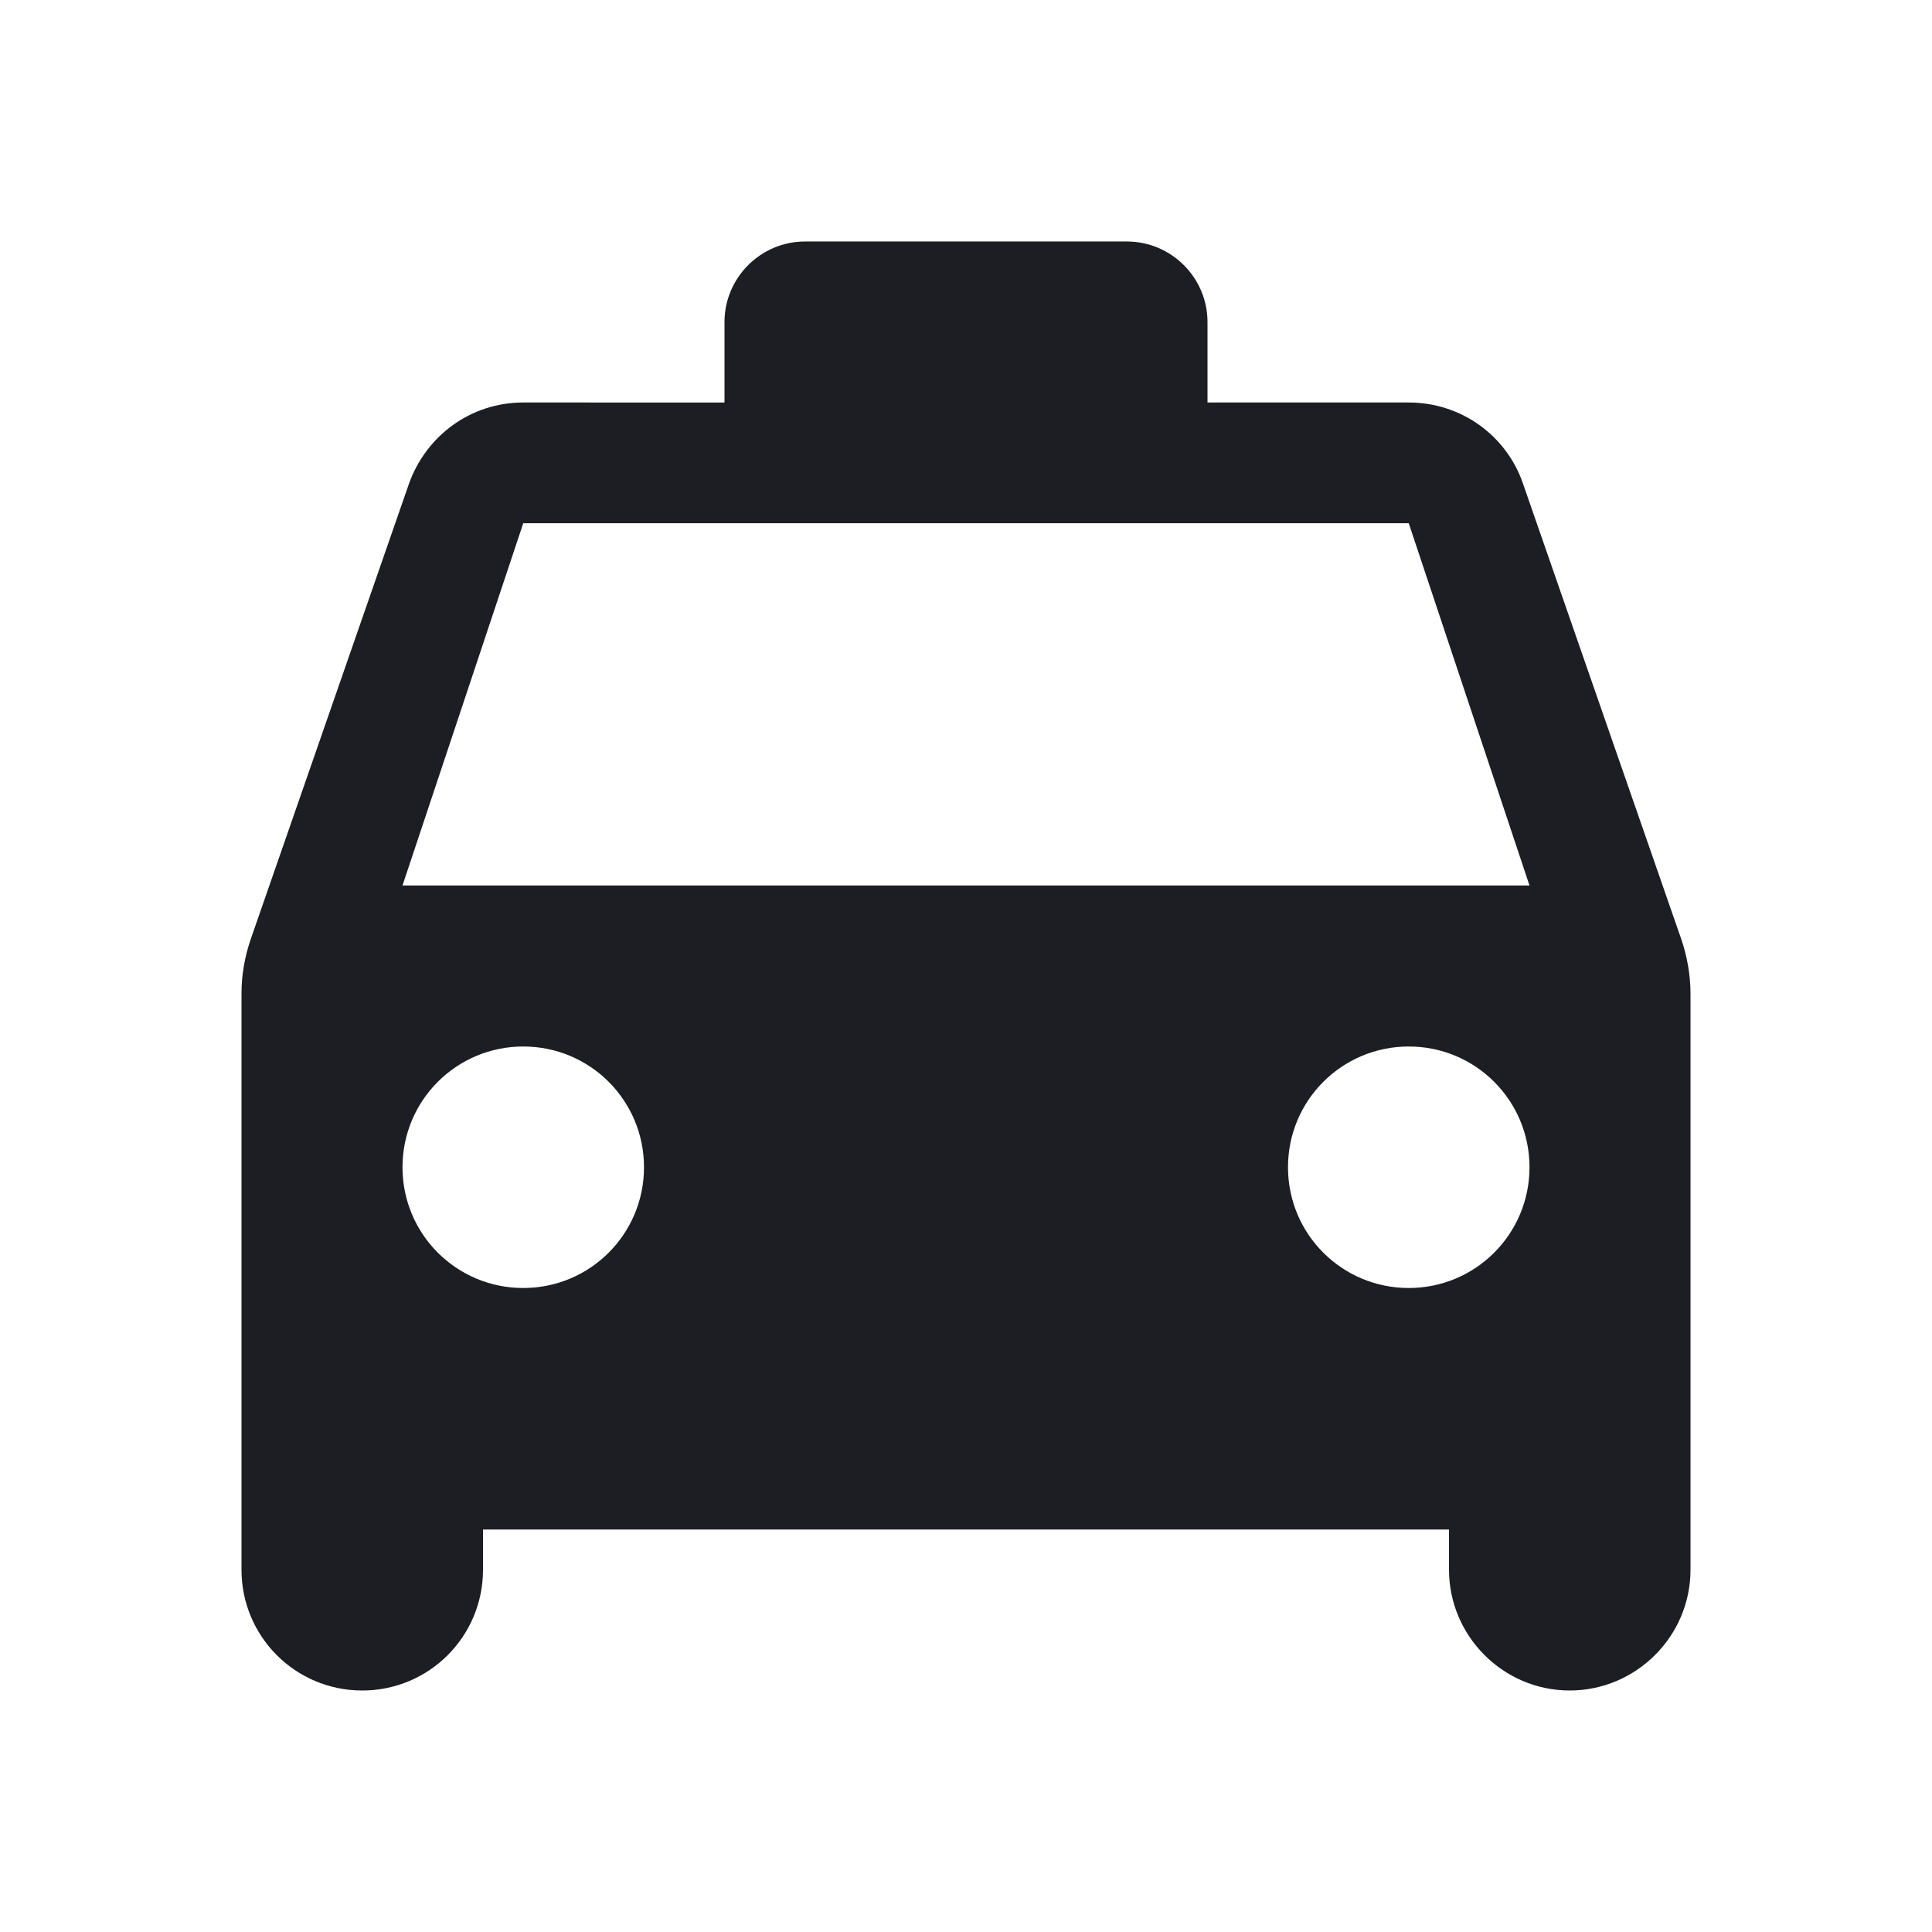 <svg xmlns="http://www.w3.org/2000/svg" width="1200" height="1200" fill="none"><g clip-path="url(#a)"><path fill="#1D1E23" d="M946 300.5C936 271 908 250 875 250H750v-50c0-27.5-22.5-50-50-50H500c-27.5 0-50 22.5-50 50v50H325c-33 0-60.5 21-71 50.5L155.5 584c-3.5 10.5-5.5 21.5-5.5 33v358c0 41.5 33.5 75 75 75s75-33.5 75-75v-25h600v25c0 41 33.5 75 75 75 41 0 75-33.5 75-75V617c0-11-2-22.5-5.5-33zM325 800c-41.5 0-75-33.5-75-75s33.5-75 75-75 75 33.5 75 75-33.5 75-75 75m550 0c-41.5 0-75-33.5-75-75s33.5-75 75-75 75 33.5 75 75-33.5 75-75 75M250 550l75-225h550l75 225z"/></g><defs><clipPath id="a"><path fill="#fff" d="M0 0h1200v1200H0z"/></clipPath></defs></svg>